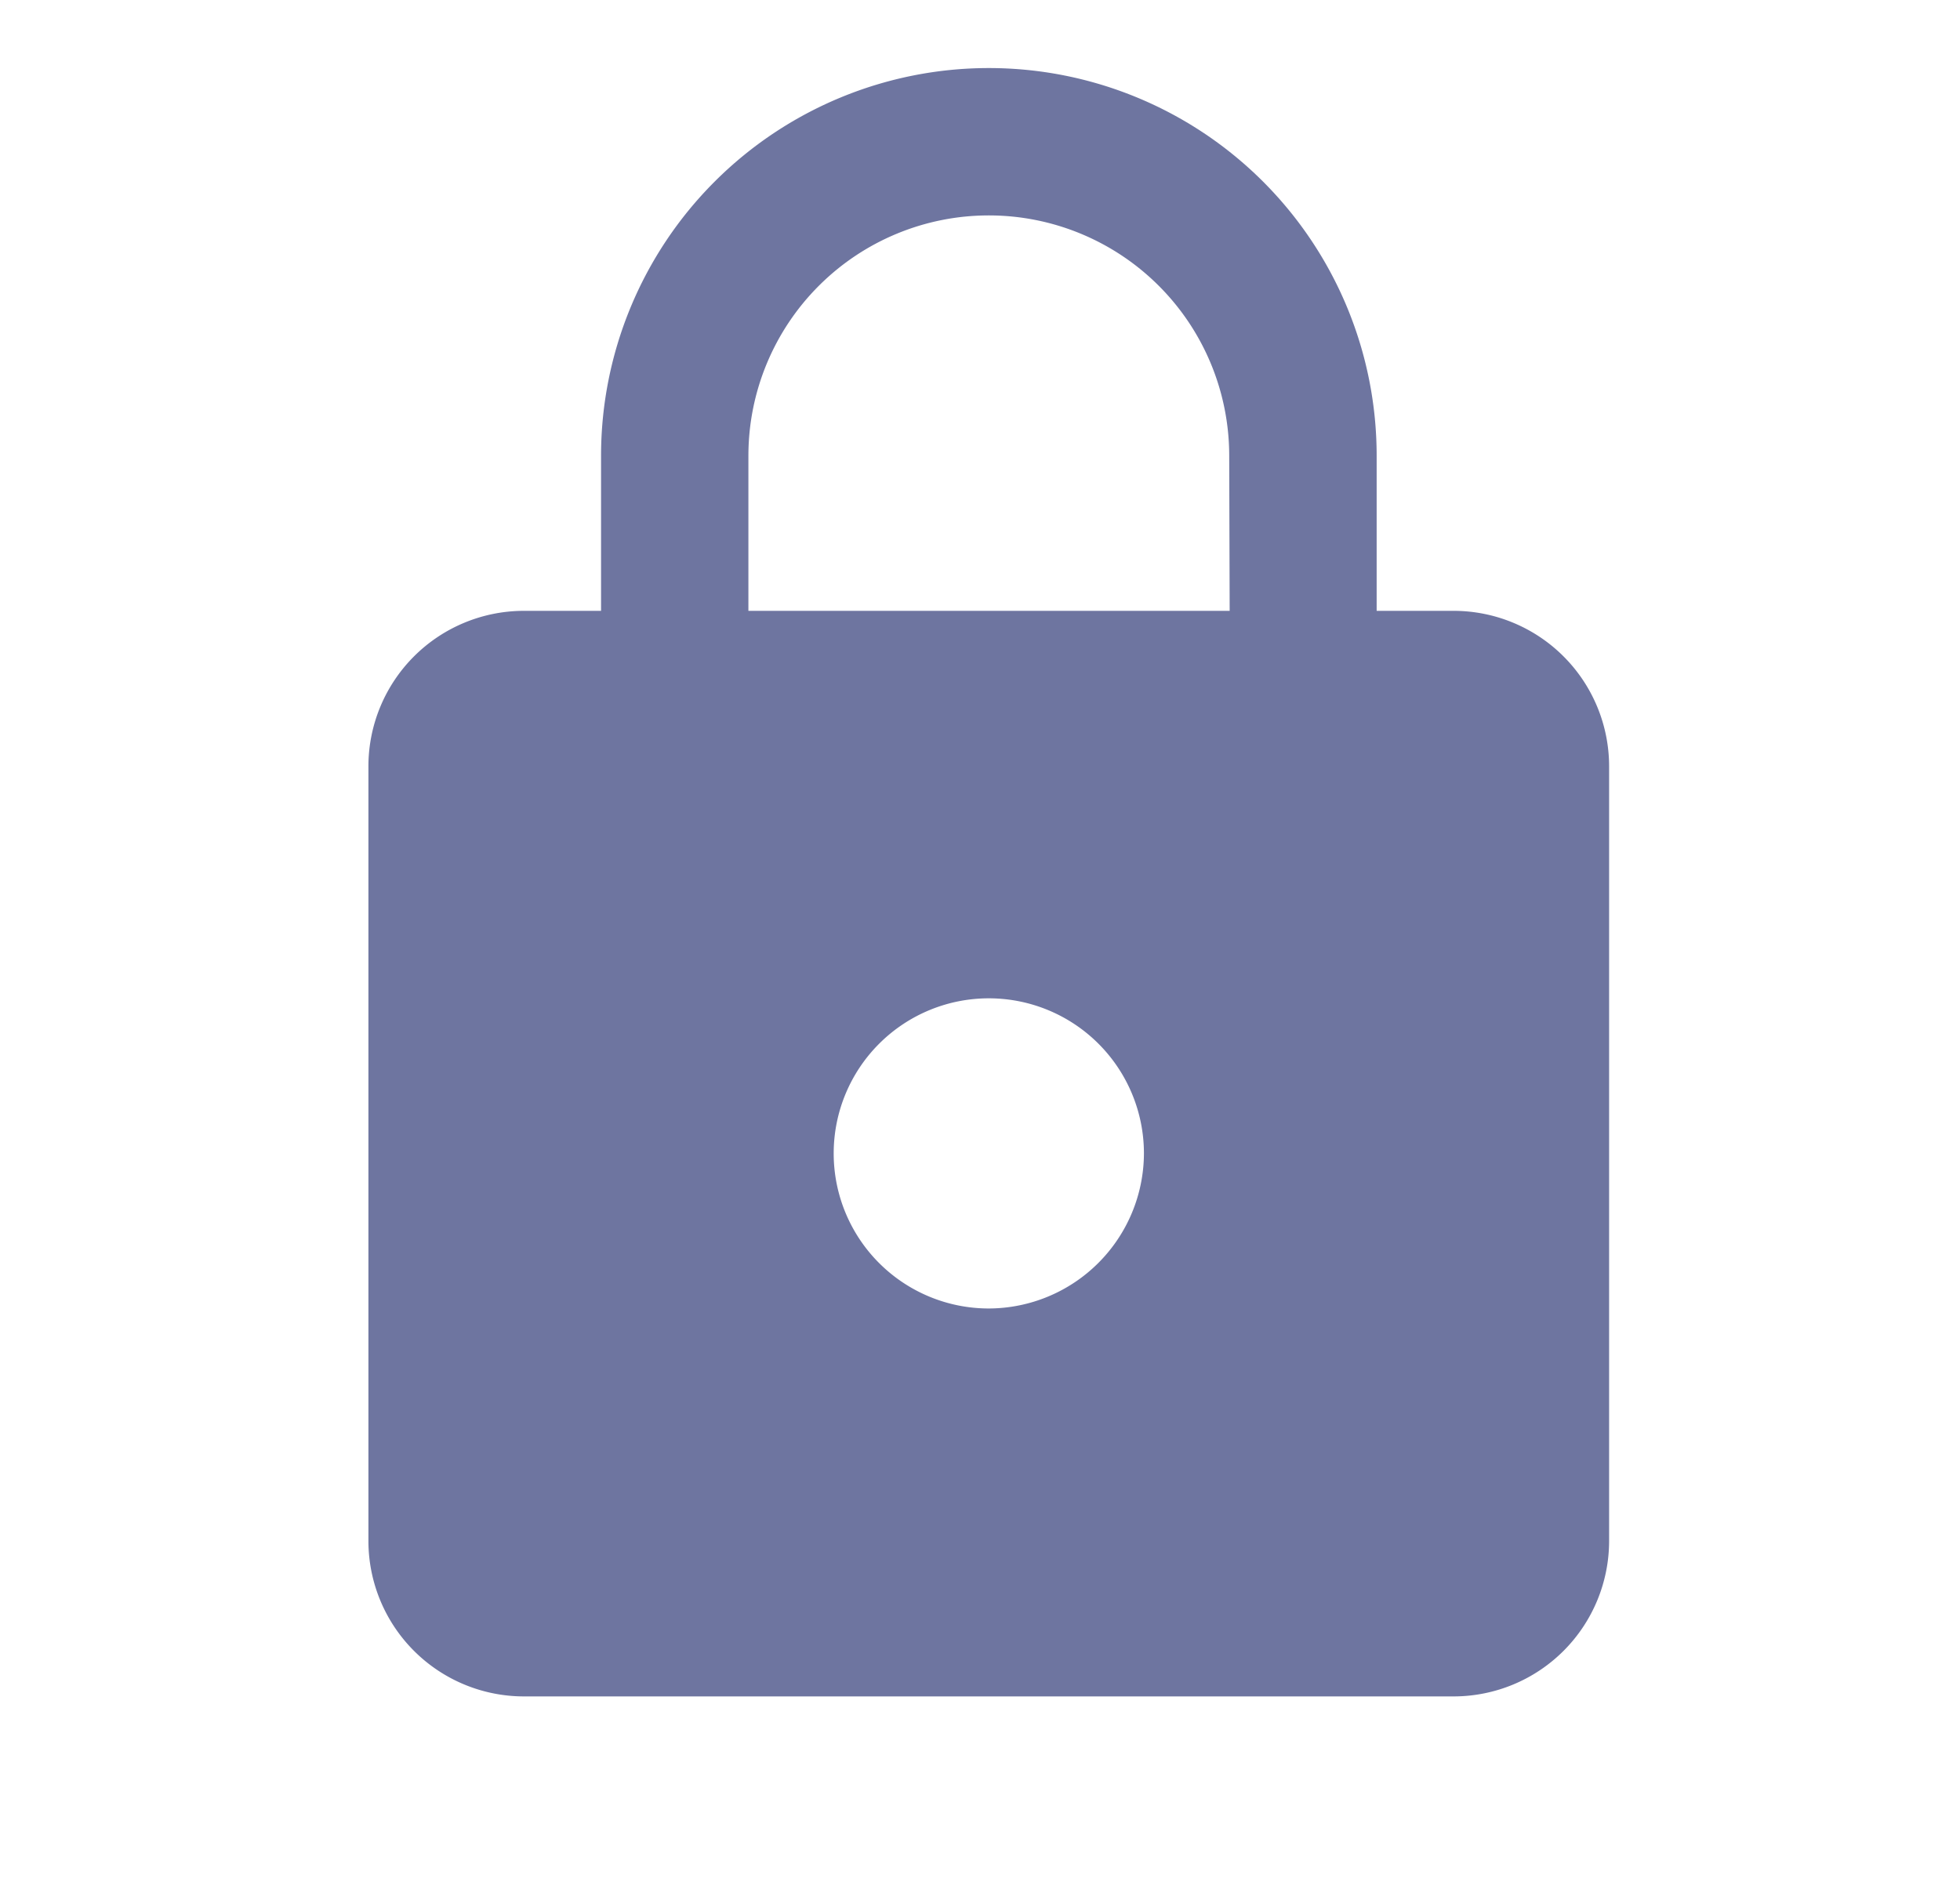 <svg xmlns="http://www.w3.org/2000/svg" xmlns:xlink="http://www.w3.org/1999/xlink" width="21.695" height="20.791" viewBox="0 0 21.695 20.791">
  <defs>
    <clipPath id="clip-path">
      <rect id="Rectangle_24" data-name="Rectangle 24" width="21.695" height="20.791" fill="#777ba4" stroke="#707070" stroke-width="1"/>
    </clipPath>
  </defs>
  <g id="password" clip-path="url(#clip-path)">
    <g id="lock_black_24dp" transform="translate(0.644 -0.105)">
      <path id="Path_219" data-name="Path 219" d="M0,0H20.6V20.6H0Z" fill="none"/>
      <path id="Path_220" data-name="Path 220" d="M14.685,6.676h-.858V4.959a4.292,4.292,0,1,0-8.585,0V6.676H4.384A1.722,1.722,0,0,0,2.667,8.393v8.585a1.722,1.722,0,0,0,1.717,1.717h10.3A1.722,1.722,0,0,0,16.4,16.977V8.393A1.722,1.722,0,0,0,14.685,6.676ZM9.534,14.4a1.717,1.717,0,1,1,1.717-1.717A1.722,1.722,0,0,1,9.534,14.4ZM12.2,6.676H6.873V4.959a2.661,2.661,0,1,1,5.322,0Z" transform="translate(0.767 0.192)" fill="#6e75a0"/>
    </g>
  </g>
</svg>
